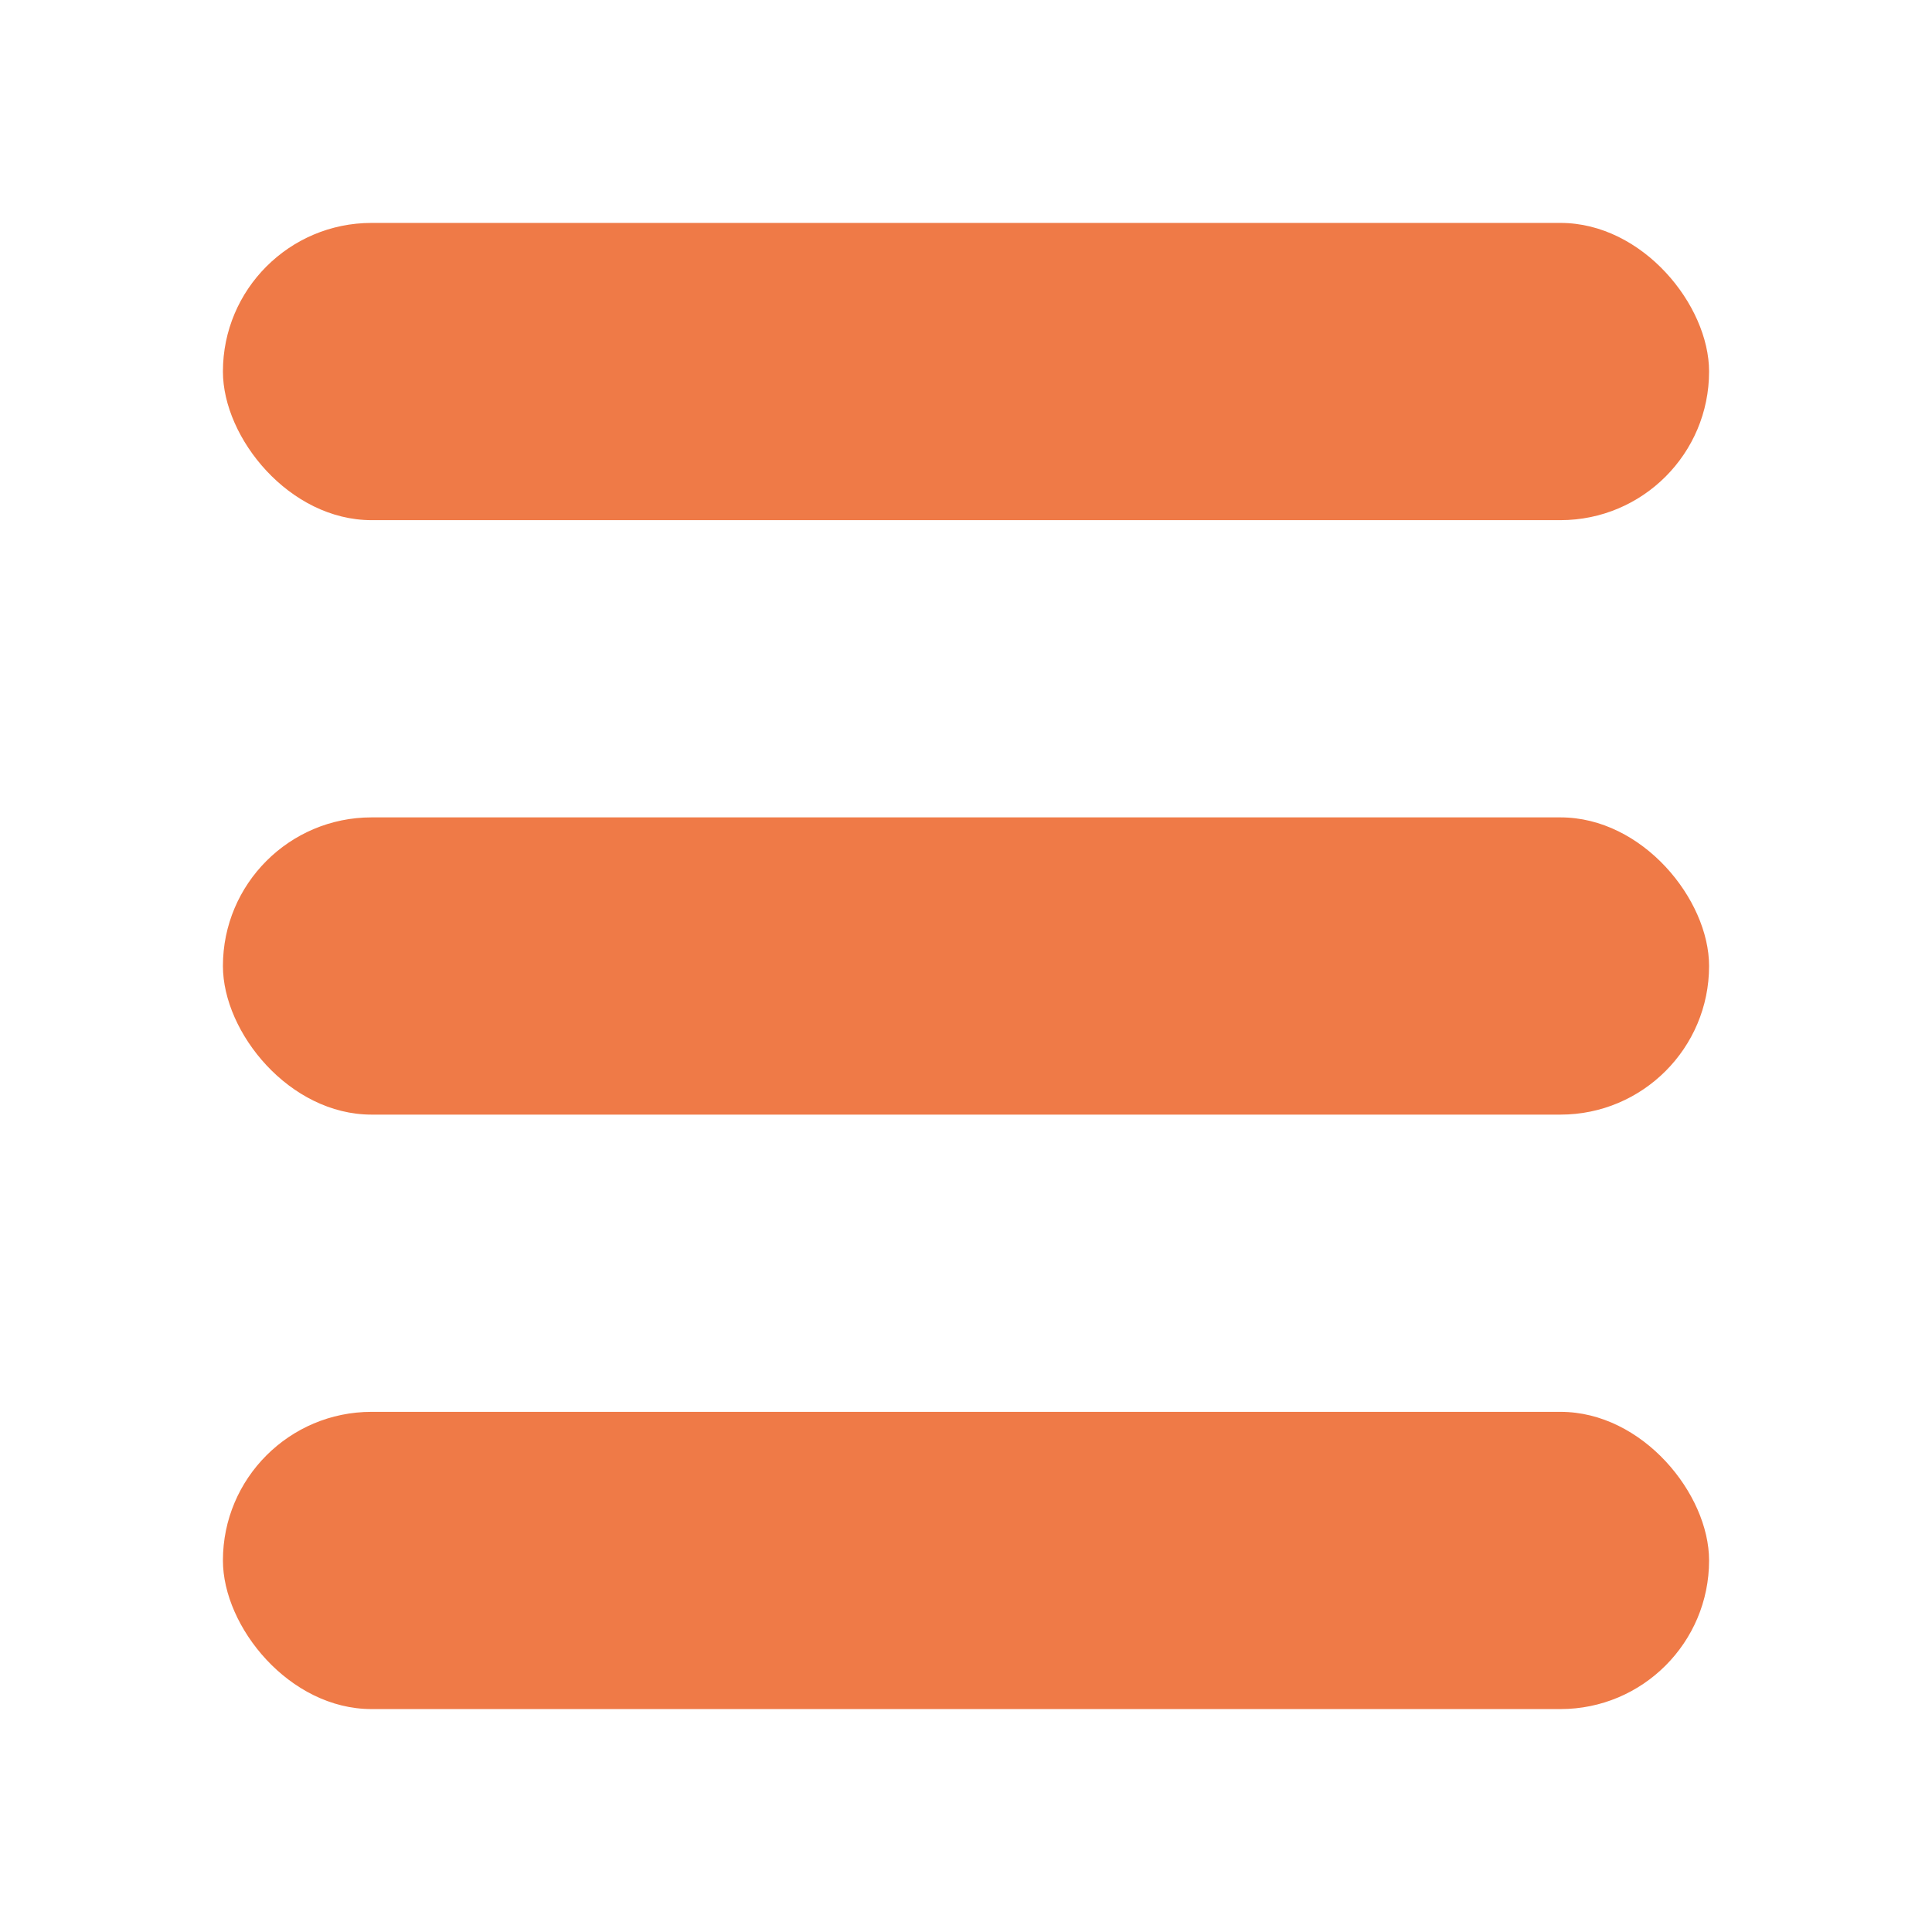 <svg width="26" height="26" viewBox="0 0 26 26" fill="none" xmlns="http://www.w3.org/2000/svg">
<rect x="3" y="3" width="20" height="4" rx="2" fill="#EF7A47"/>
<rect x="3" y="11" width="20" height="4" rx="2" fill="#EF7A47"/>
<rect x="3" y="19" width="20" height="4" rx="2" fill="#EF7A47"/>
</svg>
